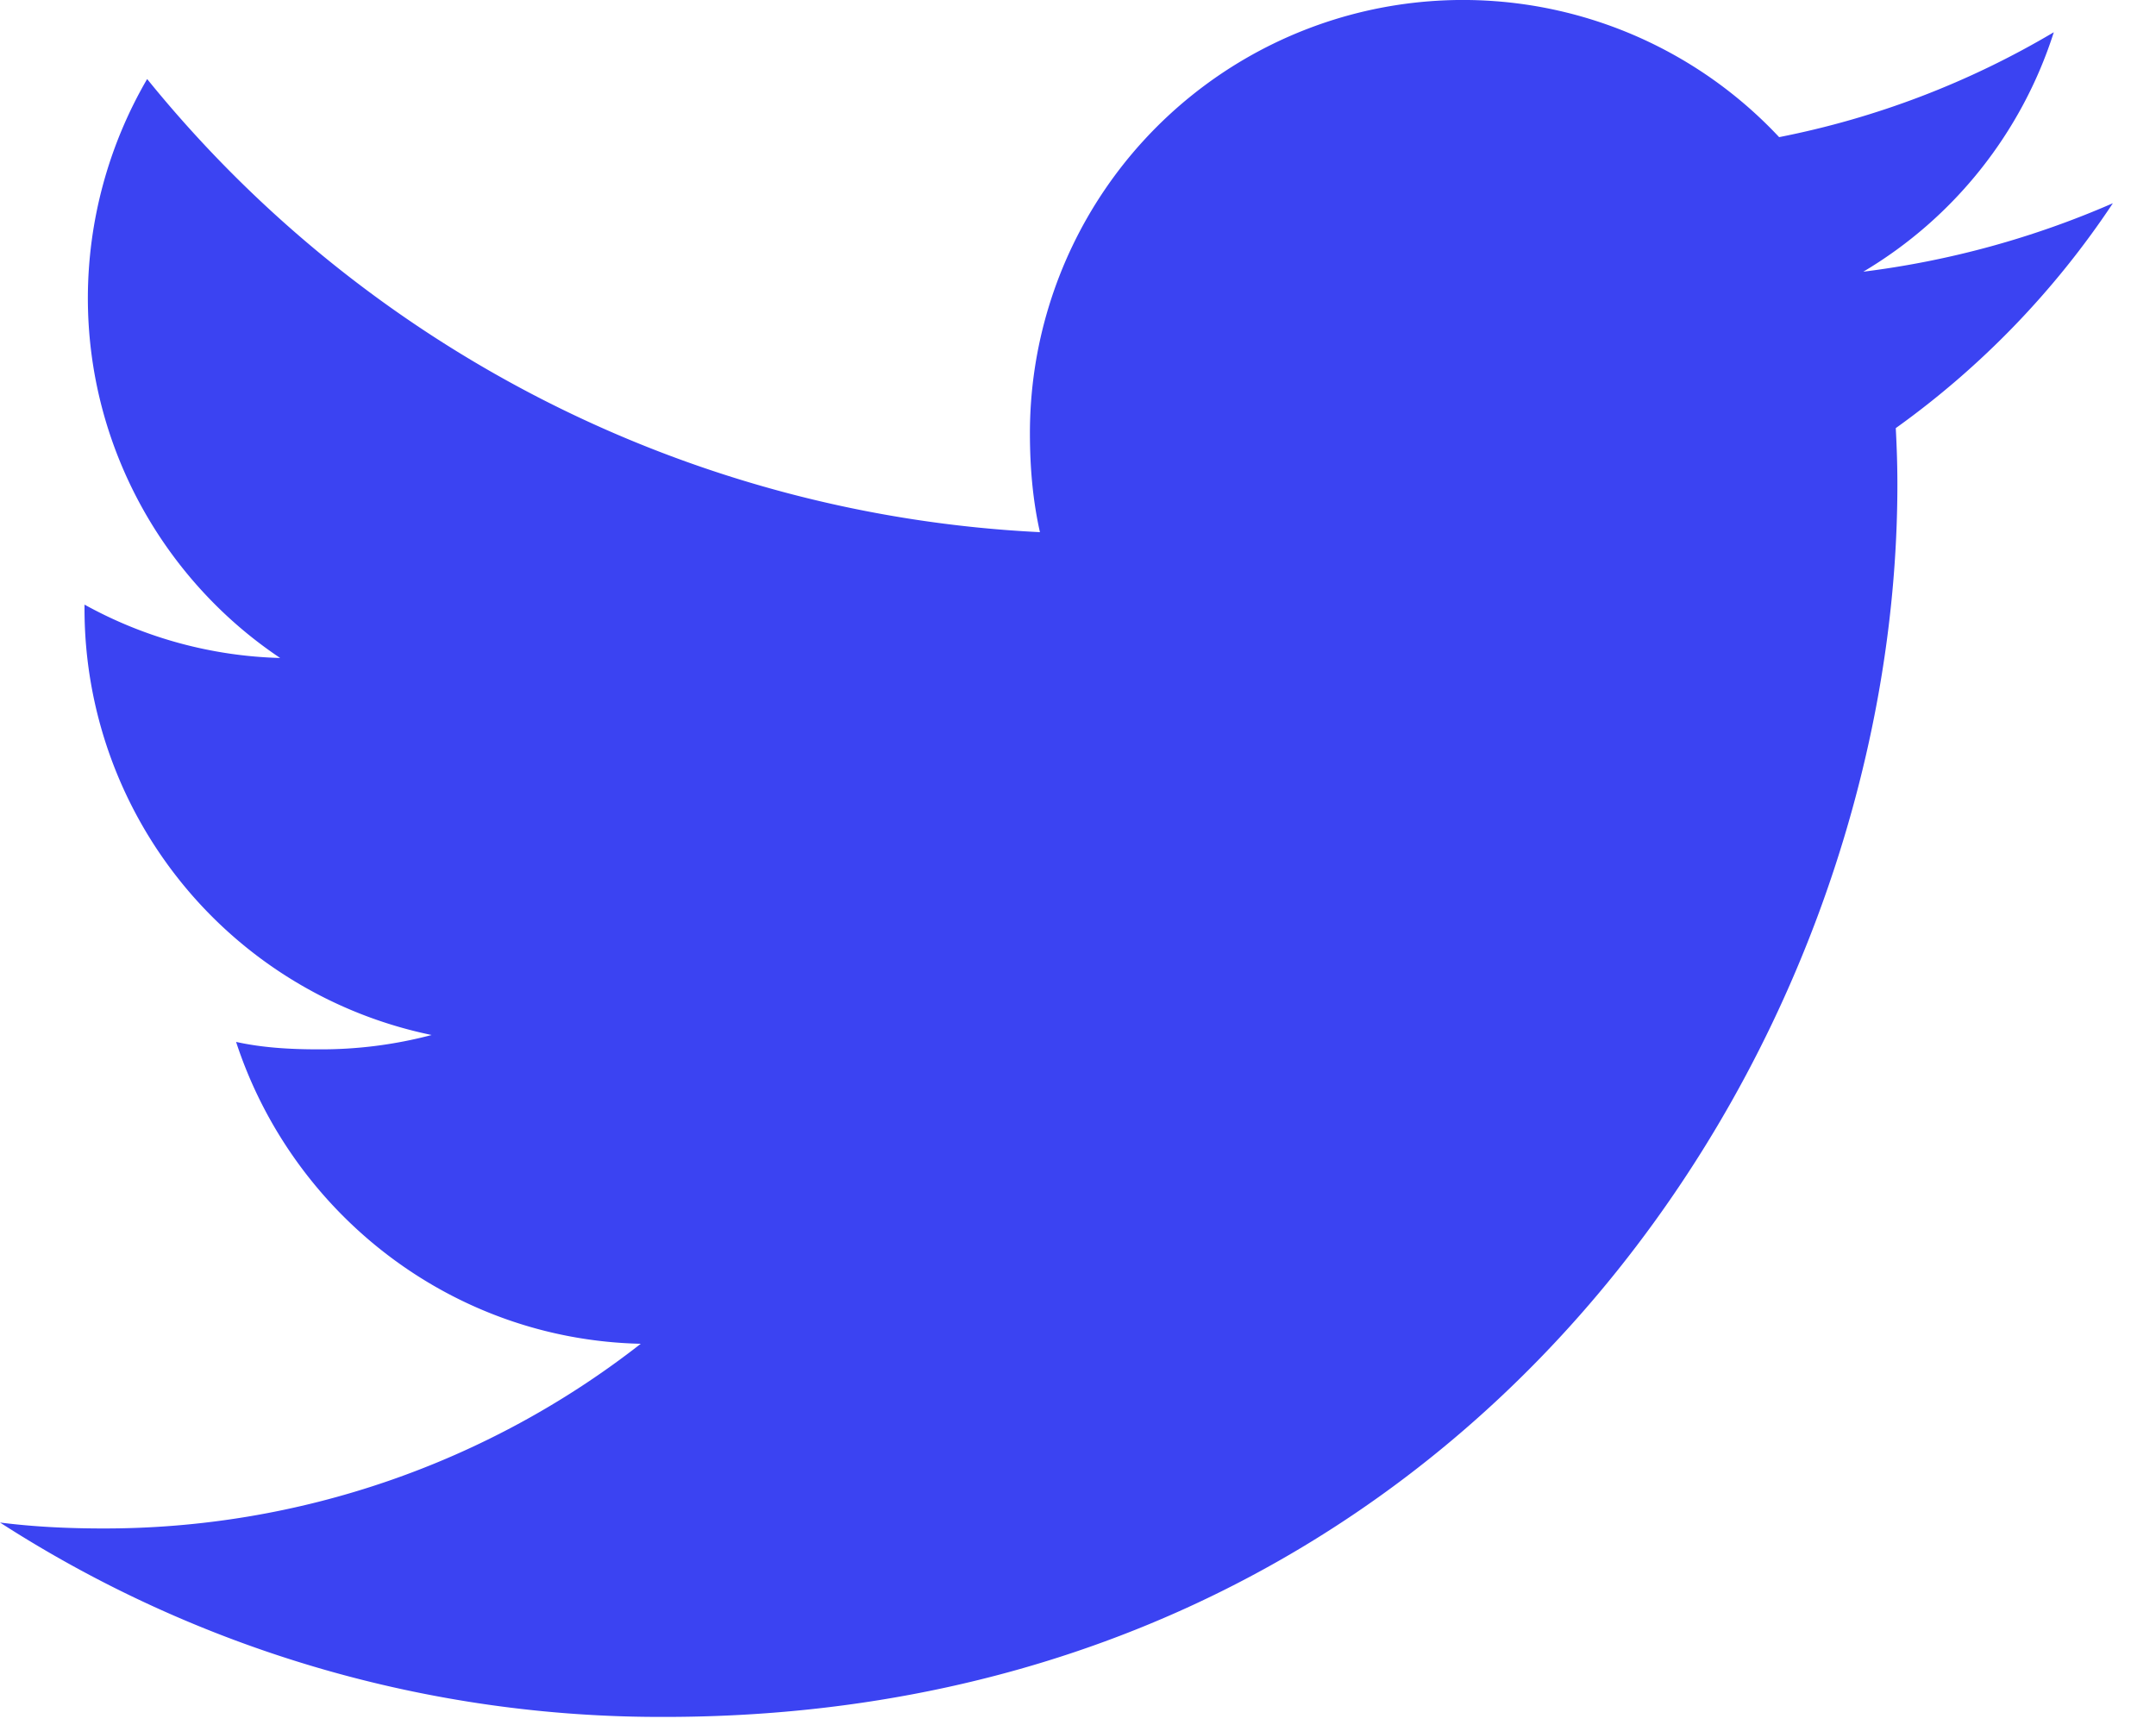 <svg xmlns="http://www.w3.org/2000/svg" width="20" height="16" viewBox="0 0 20 16"><path fill="#3b43f2" d="M19.6 1.885a8.378 8.378 0 01-2.315.635A3.996 3.996 0 0019.052.299a8.03 8.03 0 01-2.548.973 4.017 4.017 0 00-6.95 2.748c0 .318.027.624.093.916A11.373 11.373 0 011.365.733a4.046 4.046 0 00-.55 2.03c0 1.392.716 2.626 1.784 3.34a3.968 3.968 0 01-1.815-.495v.044A4.037 4.037 0 004.004 9.6a4.01 4.01 0 01-1.054.133c-.257 0-.517-.015-.76-.069.52 1.591 1.997 2.761 3.754 2.8a8.074 8.074 0 01-4.982 1.713c-.33 0-.646-.015-.962-.055a11.312 11.312 0 006.164 1.803c7.394 0 11.437-6.125 11.437-11.434 0-.178-.006-.35-.015-.52A8.016 8.016 0 0019.6 1.885z"/></svg>